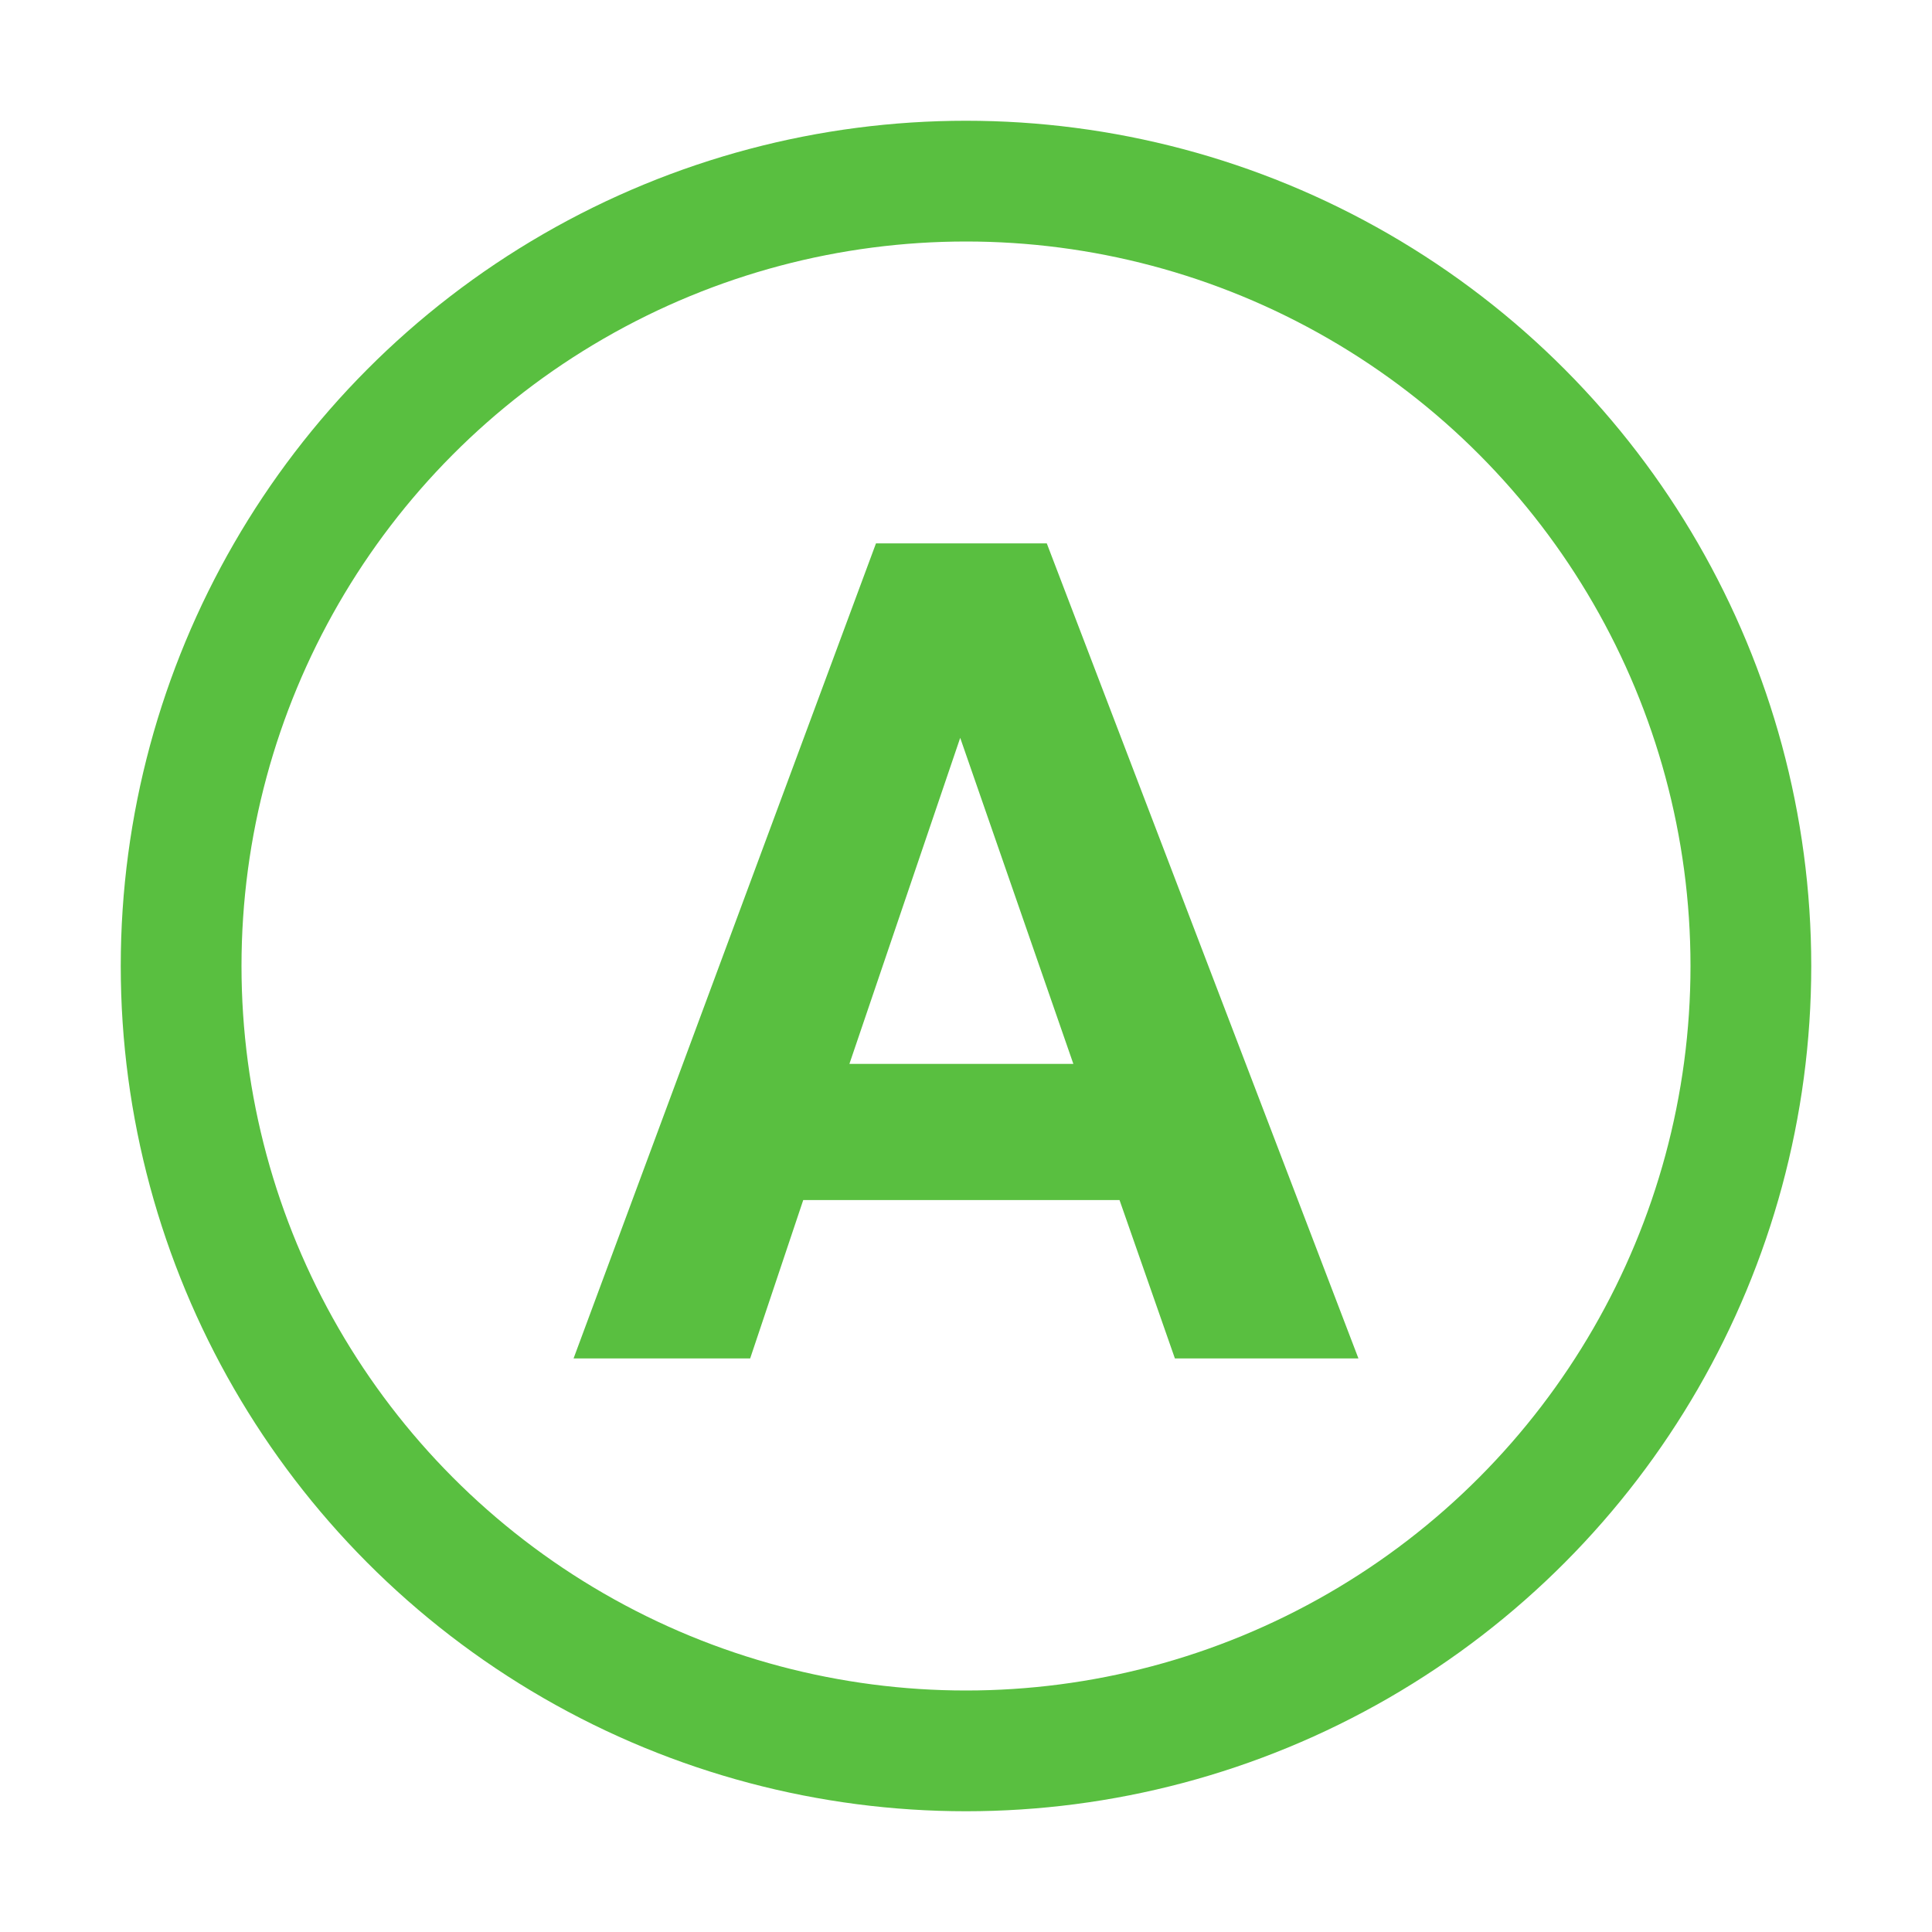 <svg width="32" height="32" viewBox="0 0 32 32" fill="none" xmlns="http://www.w3.org/2000/svg">
<circle cx="16" cy="16" r="13" stroke="#59BF40" stroke-width="2"/>
<path d="M22.5 22.5H19.46L18.543 19.877H13.304L12.425 22.5H9.5L14.509 9H17.338L22.5 22.5ZM15.904 12.221L14.069 17.621H17.778L15.904 12.221Z" fill="#59BF40"/>
</svg>
